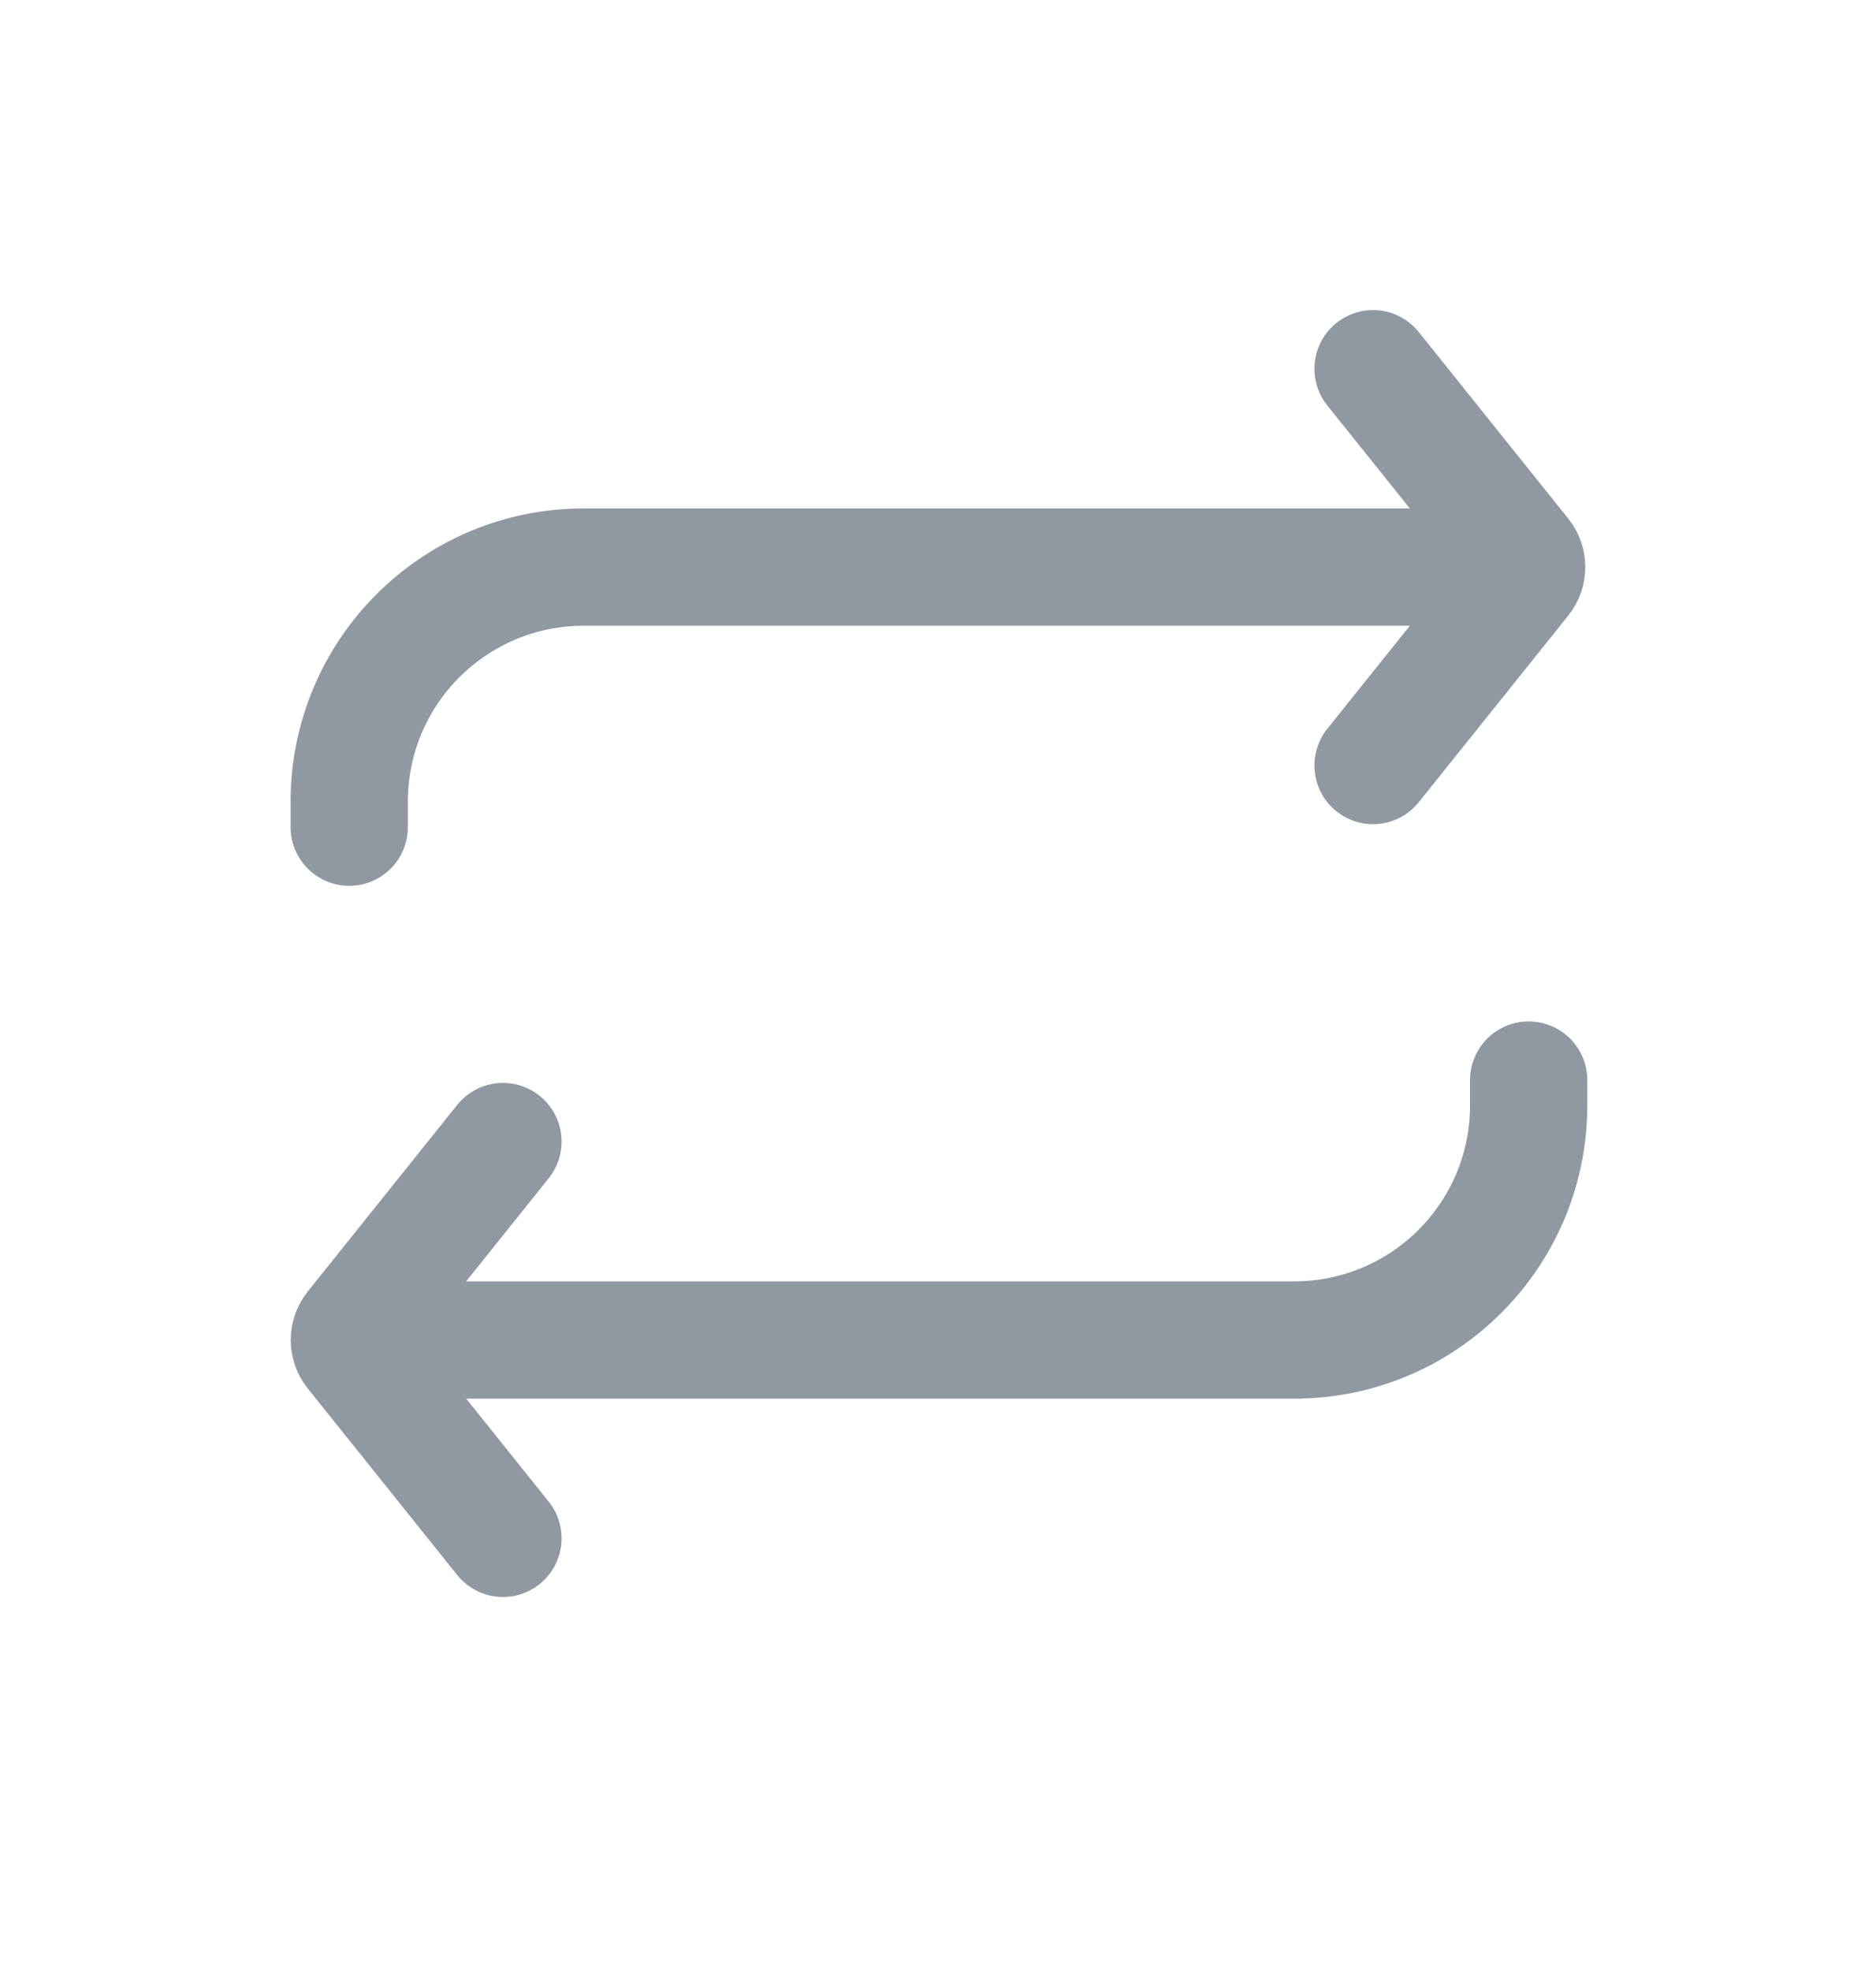 <svg width="20" height="21" viewBox="0 0 20 21" fill="none" xmlns="http://www.w3.org/2000/svg">
<g id="Dark">
<g id="Group">
<path id="Vector 14" d="M14.638 3.929L16.232 5.917C16.29 5.99 16.29 6.094 16.232 6.167L14.638 8.156" stroke="#9098A1" stroke-width="1.25" stroke-linecap="round"/>
<path id="Vector 15" d="M5.362 12.163L3.768 14.152C3.71 14.225 3.71 14.329 3.768 14.402L5.362 16.39" stroke="#9098A1" stroke-width="1.25" stroke-linecap="round"/>
<path id="Vector" d="M3.723 8.813V8.542C3.723 7.161 4.842 6.042 6.223 6.042L7.641 6.042H16.223" stroke="#9098A1" stroke-width="1.25" stroke-linecap="round" stroke-linejoin="round"/>
<path id="Vector_2" d="M16.297 11.508V11.777C16.297 13.158 15.178 14.277 13.797 14.277H12.377H3.797" stroke="#9098A1" stroke-width="1.25" stroke-linecap="round" stroke-linejoin="round"/>
</g>
</g>
</svg>
